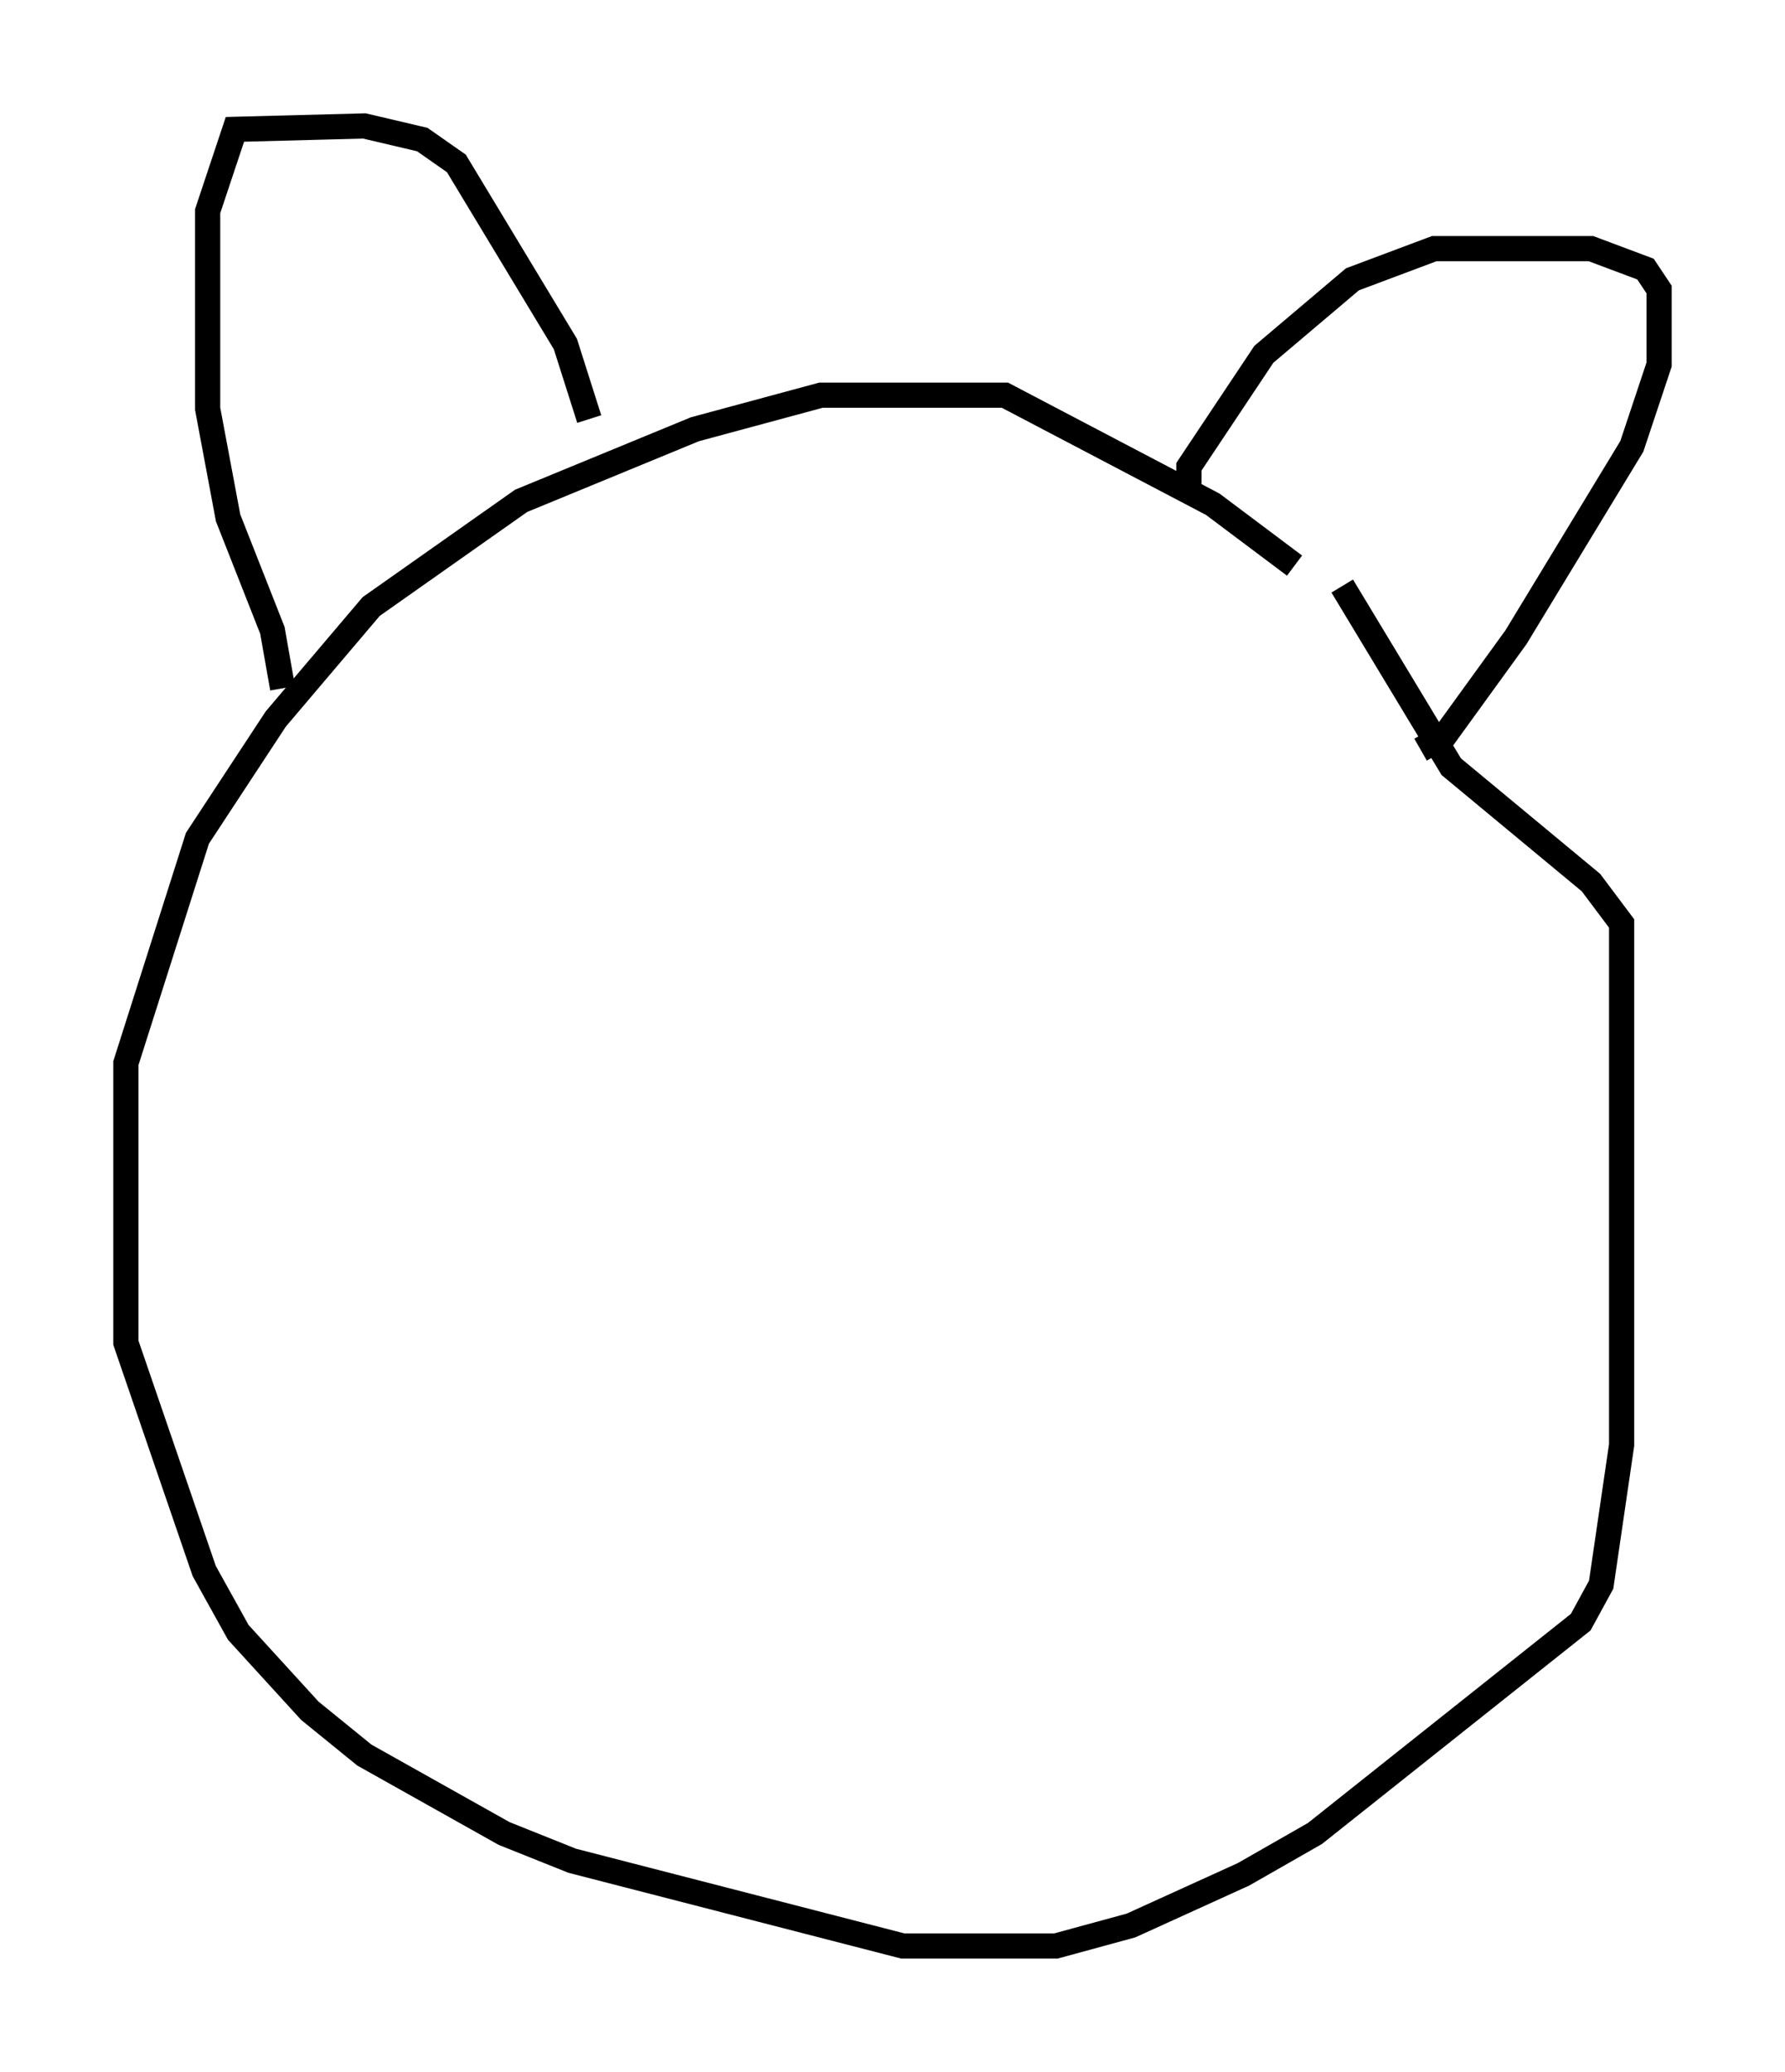 <?xml version="1.0" encoding="utf-8" ?>
<svg baseProfile="full" height="82.259" version="1.1" width="70.892" xmlns="http://www.w3.org/2000/svg" xmlns:ev="http://www.w3.org/2001/xml-events" xmlns:xlink="http://www.w3.org/1999/xlink"><defs /><rect fill="white" height="82.259" width="70.892" x="0" y="0" /><path d="M54.255, 25.568 m-2.842, -3.112 l-3.248, -2.436 -8.254, -4.33 l-7.307, 0.0 -5.007, 1.353 l-6.901, 2.842 -5.954, 4.195 l-3.789, 4.465 -3.112, 4.736 l-2.842, 8.931 0.0, 11.096 l3.112, 9.066 1.353, 2.436 l2.842, 3.112 2.165, 1.759 l5.548, 3.112 2.706, 1.083 l13.126, 3.383 6.089, 0.0 l2.977, -0.812 4.465, -2.03 l2.842, -1.624 10.555, -8.39 l0.812, -1.488 0.812, -5.548 l0.0, -20.703 -1.218, -1.624 l-5.548, -4.601 -4.33, -7.172 m-42.083, 4.059 l-0.406, -2.3 -1.759, -4.465 l-0.812, -4.33 0.0, -7.848 l1.083, -3.248 5.142, -0.135 l2.3, 0.541 1.353, 0.947 l4.33, 7.172 0.947, 2.977 m23.816, 2.571 l0.0, -0.677 2.977, -4.465 l3.518, -2.977 3.248, -1.218 l6.225, 0.0 2.165, 0.812 l0.541, 0.812 0.0, 2.977 l-1.083, 3.248 -4.601, 7.578 l-2.842, 3.924 -0.947, 0.541 " fill="none" stroke="black" stroke-width="1" /></svg>
